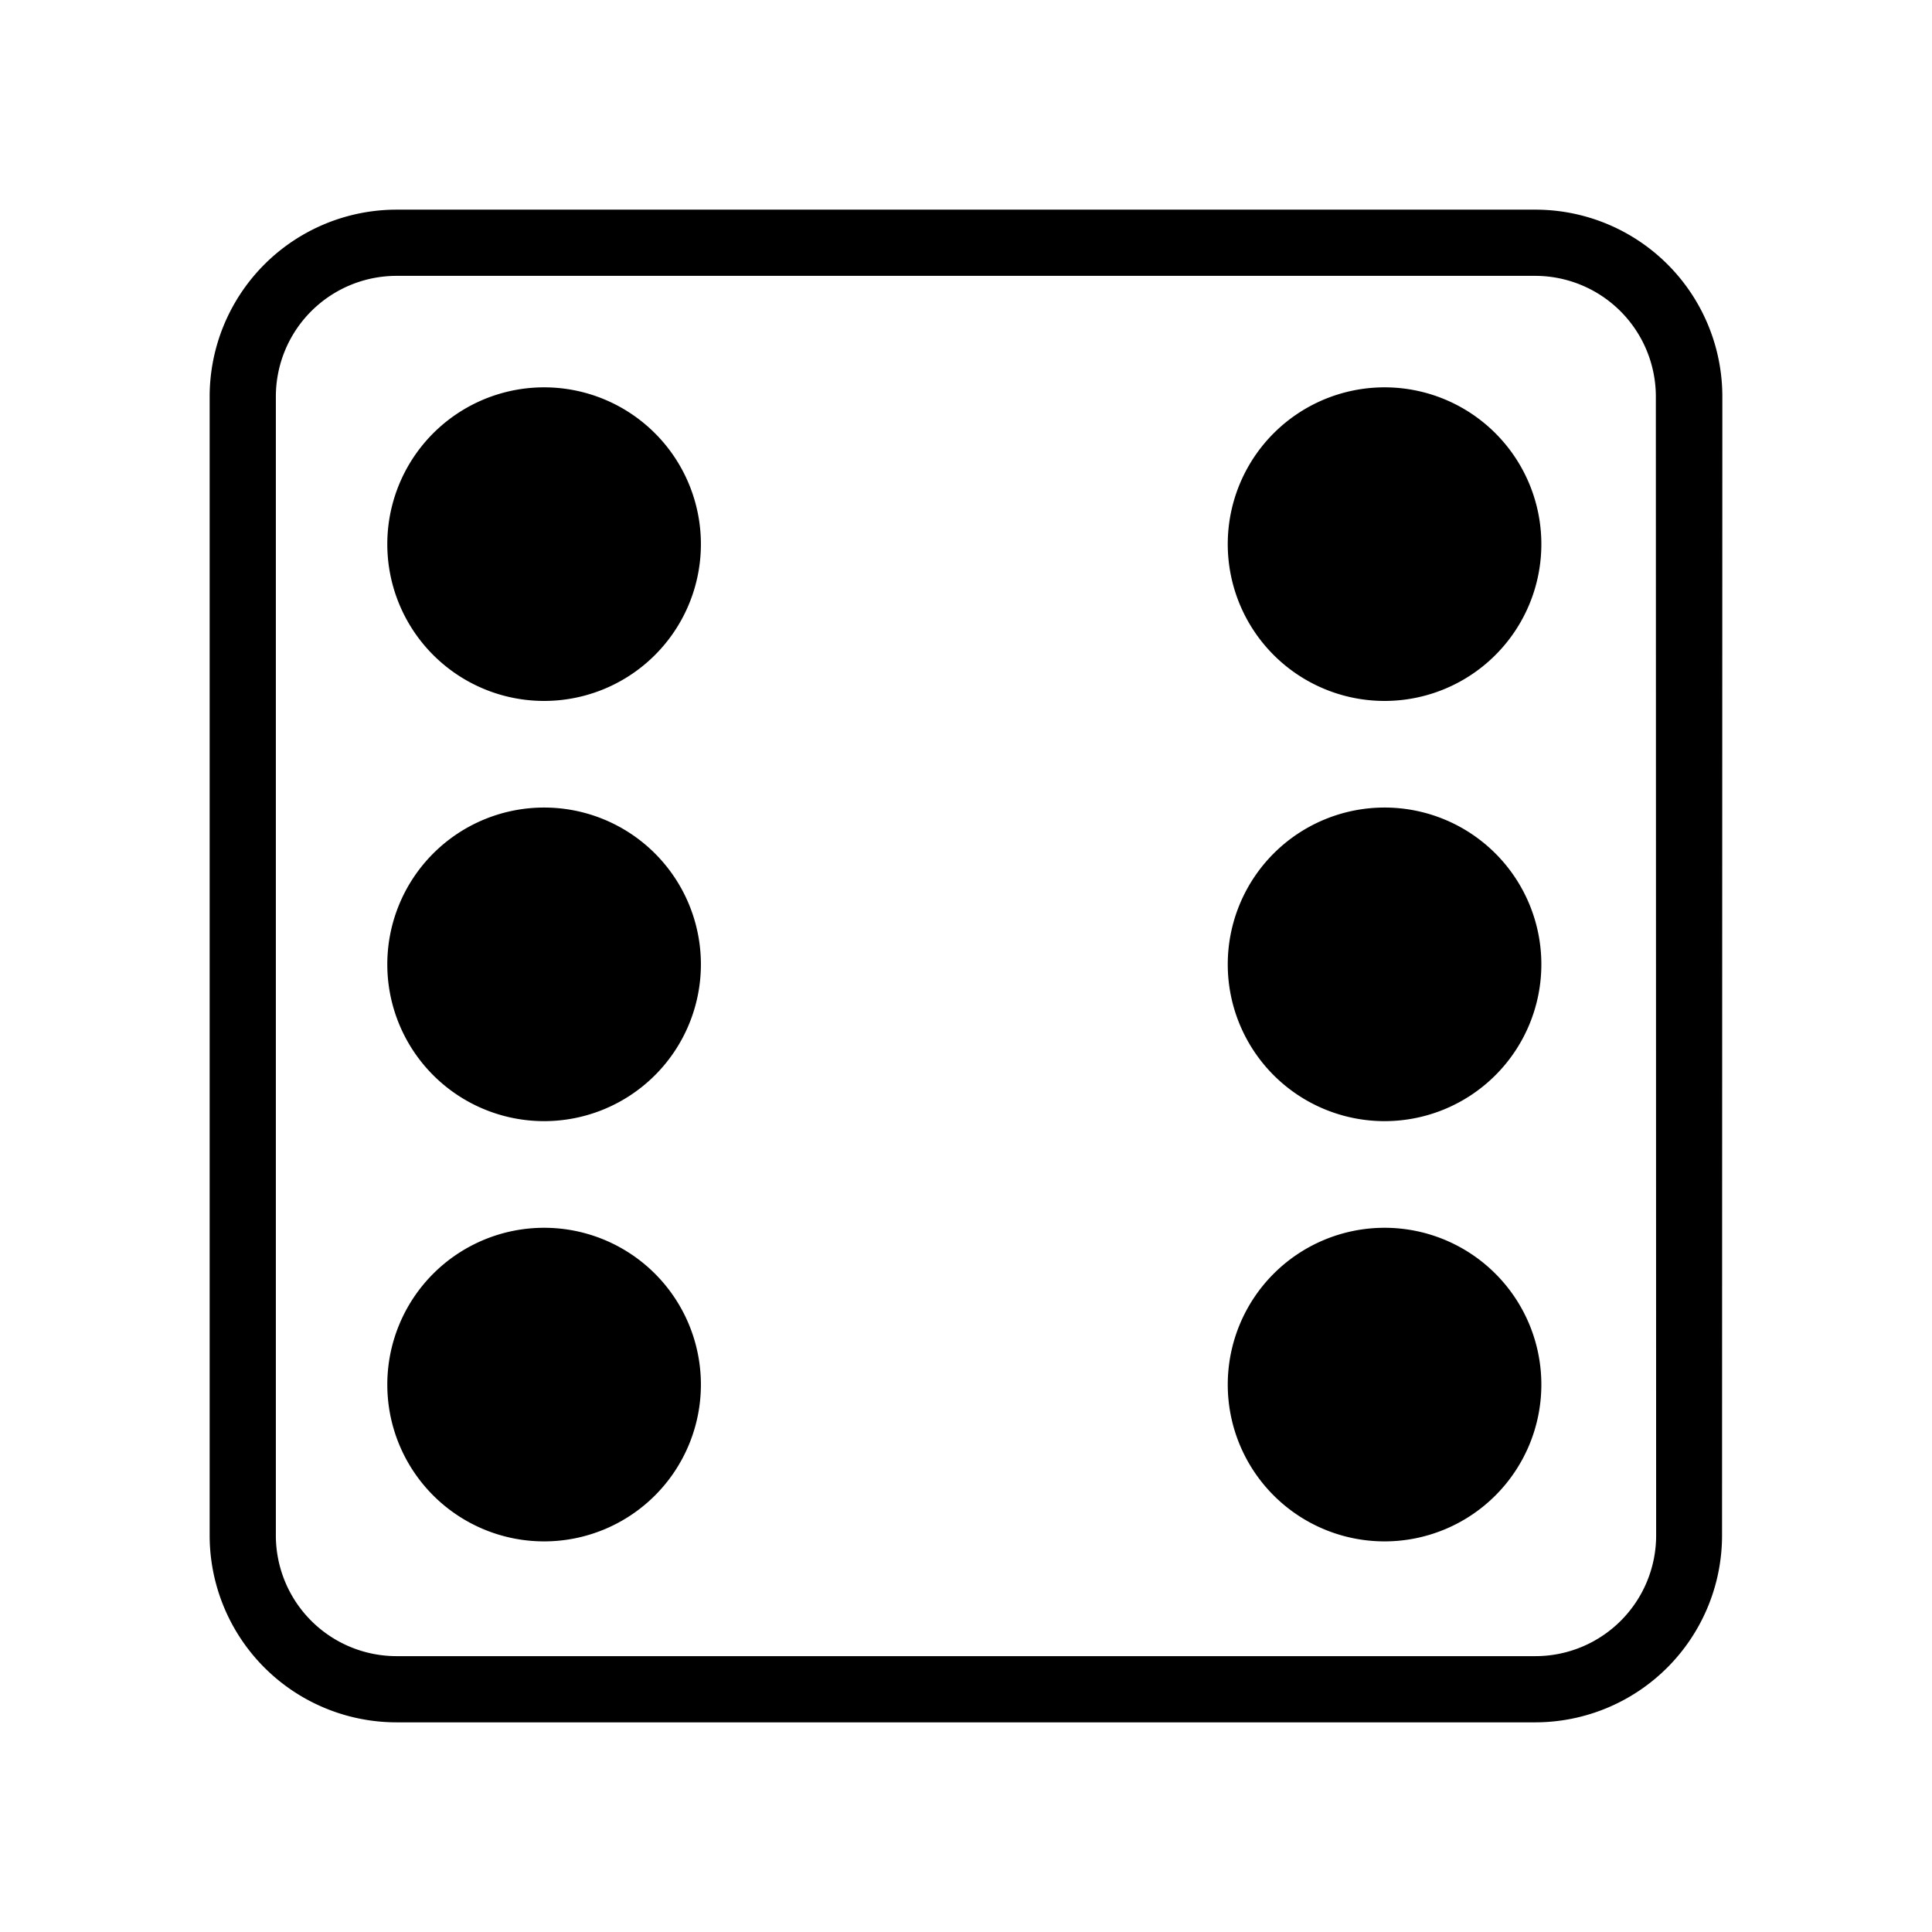 <svg xmlns="http://www.w3.org/2000/svg" width="100%" height="100%" viewBox="-35.84 -35.84 583.68 583.68"><path d="M175.91 128.5a47.37 47.37 0 11-47.41-47.32 47.37 47.37 0 0147.41 47.32zM382.5 81.18a47.37 47.37 0 1047.32 47.32 47.37 47.37 0 00-47.32-47.32zm-254 126.95a47.37 47.37 0 1047.41 47.37 47.37 47.37 0 00-47.41-47.37zm253.91 0a47.37 47.37 0 1047.41 47.37 47.37 47.37 0 00-47.32-47.37zM128.5 335.09a47.37 47.37 0 1047.41 47.41 47.37 47.37 0 00-47.41-47.41zm253.91 0a47.37 47.37 0 1047.41 47.41 47.37 47.37 0 00-47.32-47.41zm102 92.93a56.48 56.48 0 01-56.39 56.48h-344a56.48 56.48 0 01-56.52-56.48v-344A56.48 56.48 0 0183.98 27.5h344a56.48 56.48 0 0156.52 56.48zm-20-344a36.48 36.48 0 00-36.39-36.52h-344A36.48 36.48 0 0047.5 83.98v344a36.48 36.48 0 0036.48 36.52h344a36.48 36.48 0 0036.52-36.48z" class="cls-1"/></svg>